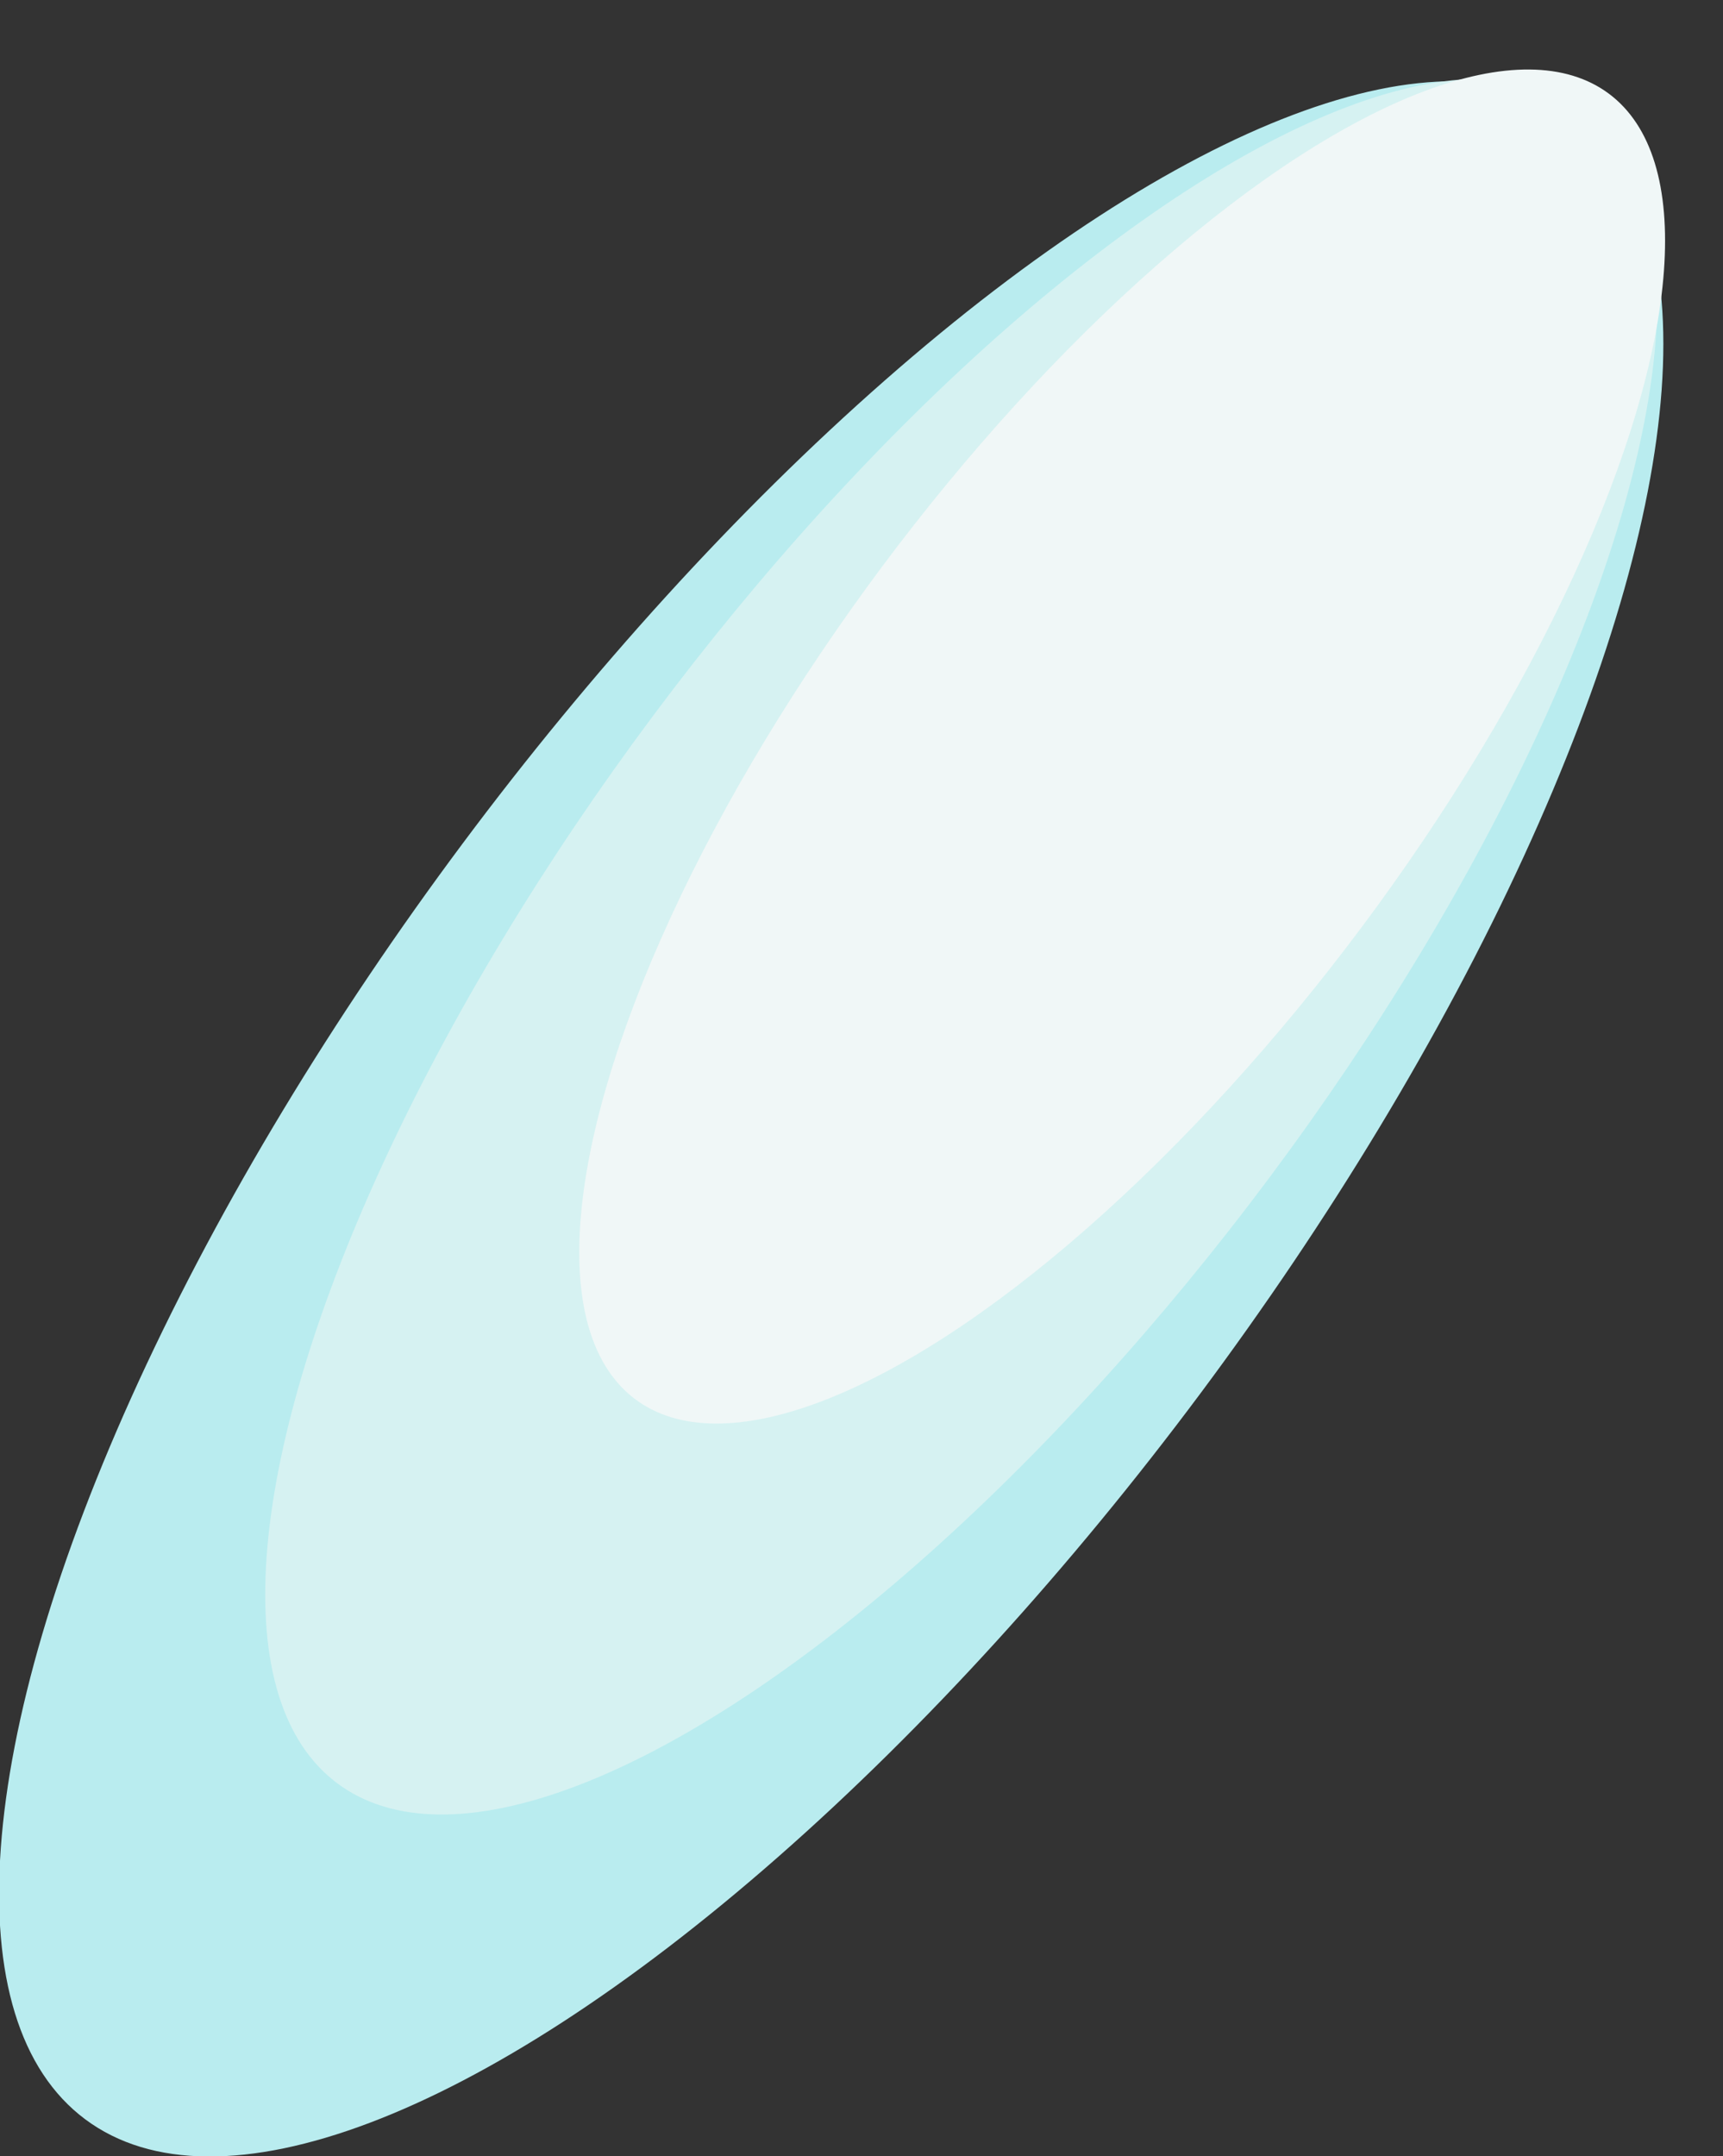 <?xml version="1.0" encoding="utf-8"?>
<!-- Generator: Adobe Illustrator 19.0.0, SVG Export Plug-In . SVG Version: 6.00 Build 0)  -->
<svg version="1.1" id="Calque_1" xmlns="http://www.w3.org/2000/svg" xmlns:xlink="http://www.w3.org/1999/xlink" x="0px" y="0px"
	 viewBox="0 0 273.5 342.2" style="enable-background:new 0 0 273.5 342.2;" xml:space="preserve">
<rect x="0" y="0" width="273.5" height="342.2" fill="#333333" stroke="none"/>
<style type="text/css">
	.st0{fill:#B9ECEF;}
	.st1{fill:#D6F2F2;}
	.st2{fill:#F0F7F7;}
</style>
<ellipse id="XMLID_2_" transform="matrix(-0.598 0.802 -0.802 -0.598 353.375 177.852)" class="st0" cx="132.1" cy="177.6" rx="198" ry="73"/>
<ellipse id="XMLID_3_" transform="matrix(-0.598 0.802 -0.802 -0.598 364.304 117.689)" class="st1" cx="152.6" cy="150.2" rx="165.6" ry="61.1"/>
<ellipse id="XMLID_4_" transform="matrix(-0.598 0.802 -0.802 -0.598 379.647 46.378)" class="st2" cx="178.2" cy="118.4" rx="129.2" ry="47.6"/>
</svg>
